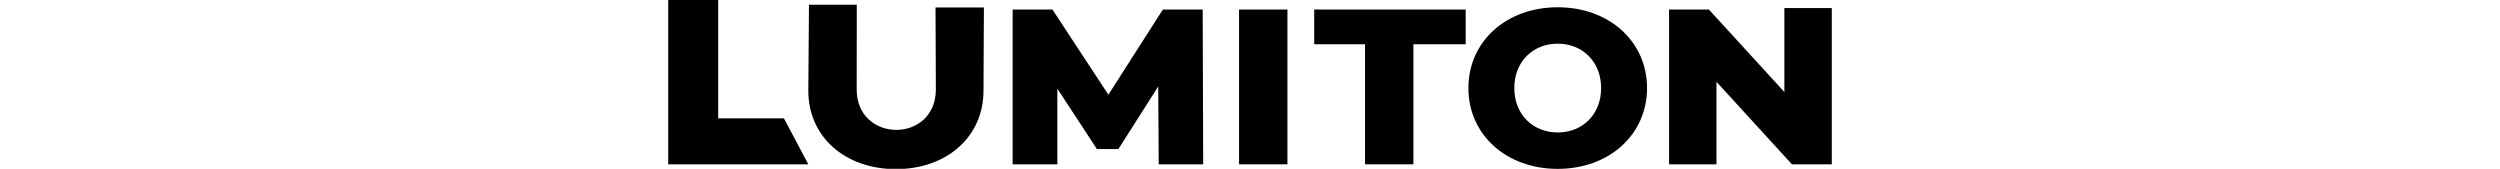 <?xml version="1.0" encoding="UTF-8"?> <svg xmlns="http://www.w3.org/2000/svg" height="30" viewBox="0 0 444.376 64.458"><g fill="currentColor"><path d="m102.211 34.17c0 10.135-7.419 15.435-15.071 15.435-7.745 0-15.164-5.301-15.164-15.435l.037-32.35h-18.259l-.253 32.856c0 17.65 14.137 29.907 33.452 29.907s33.453-12.257 33.453-29.907l.154-31.83h-18.477z"></path><path d="m188.912 3.639-20.805 32.528-21.365-32.528h-15.209v59.113h17.076v-28.896l15.113 23.069h8.211l15.206-23.912.187 29.739h16.983l-.188-59.113z"></path><path d="m218.01 3.639h18.475v59.113h-18.475z"></path><path d="m19.08 0h-19.08v62.752h19.08 34.422l-9.309-17.56h-25.113z"></path><path d="m246.712 16.897h19.405v45.855h18.475v-45.855h19.968v-13.258h-57.848z"></path><path d="m426.275 3.069v32.07l-28.832-31.5h-15.21v59.113h18.102v-31.498l28.833 31.498h15.208v-59.683z"></path><path d="m339.709 2.776c-19.643 0-34.113 13.054-34.113 30.858s14.47 30.86 34.113 30.86 34.114-13.056 34.114-30.86-14.47-30.858-34.114-30.858zm0 47.814c-9.294 0-16.574-6.698-16.574-16.956s7.28-16.954 16.574-16.954 16.575 6.696 16.575 16.954-7.279 16.956-16.575 16.956z"></path></g></svg> 